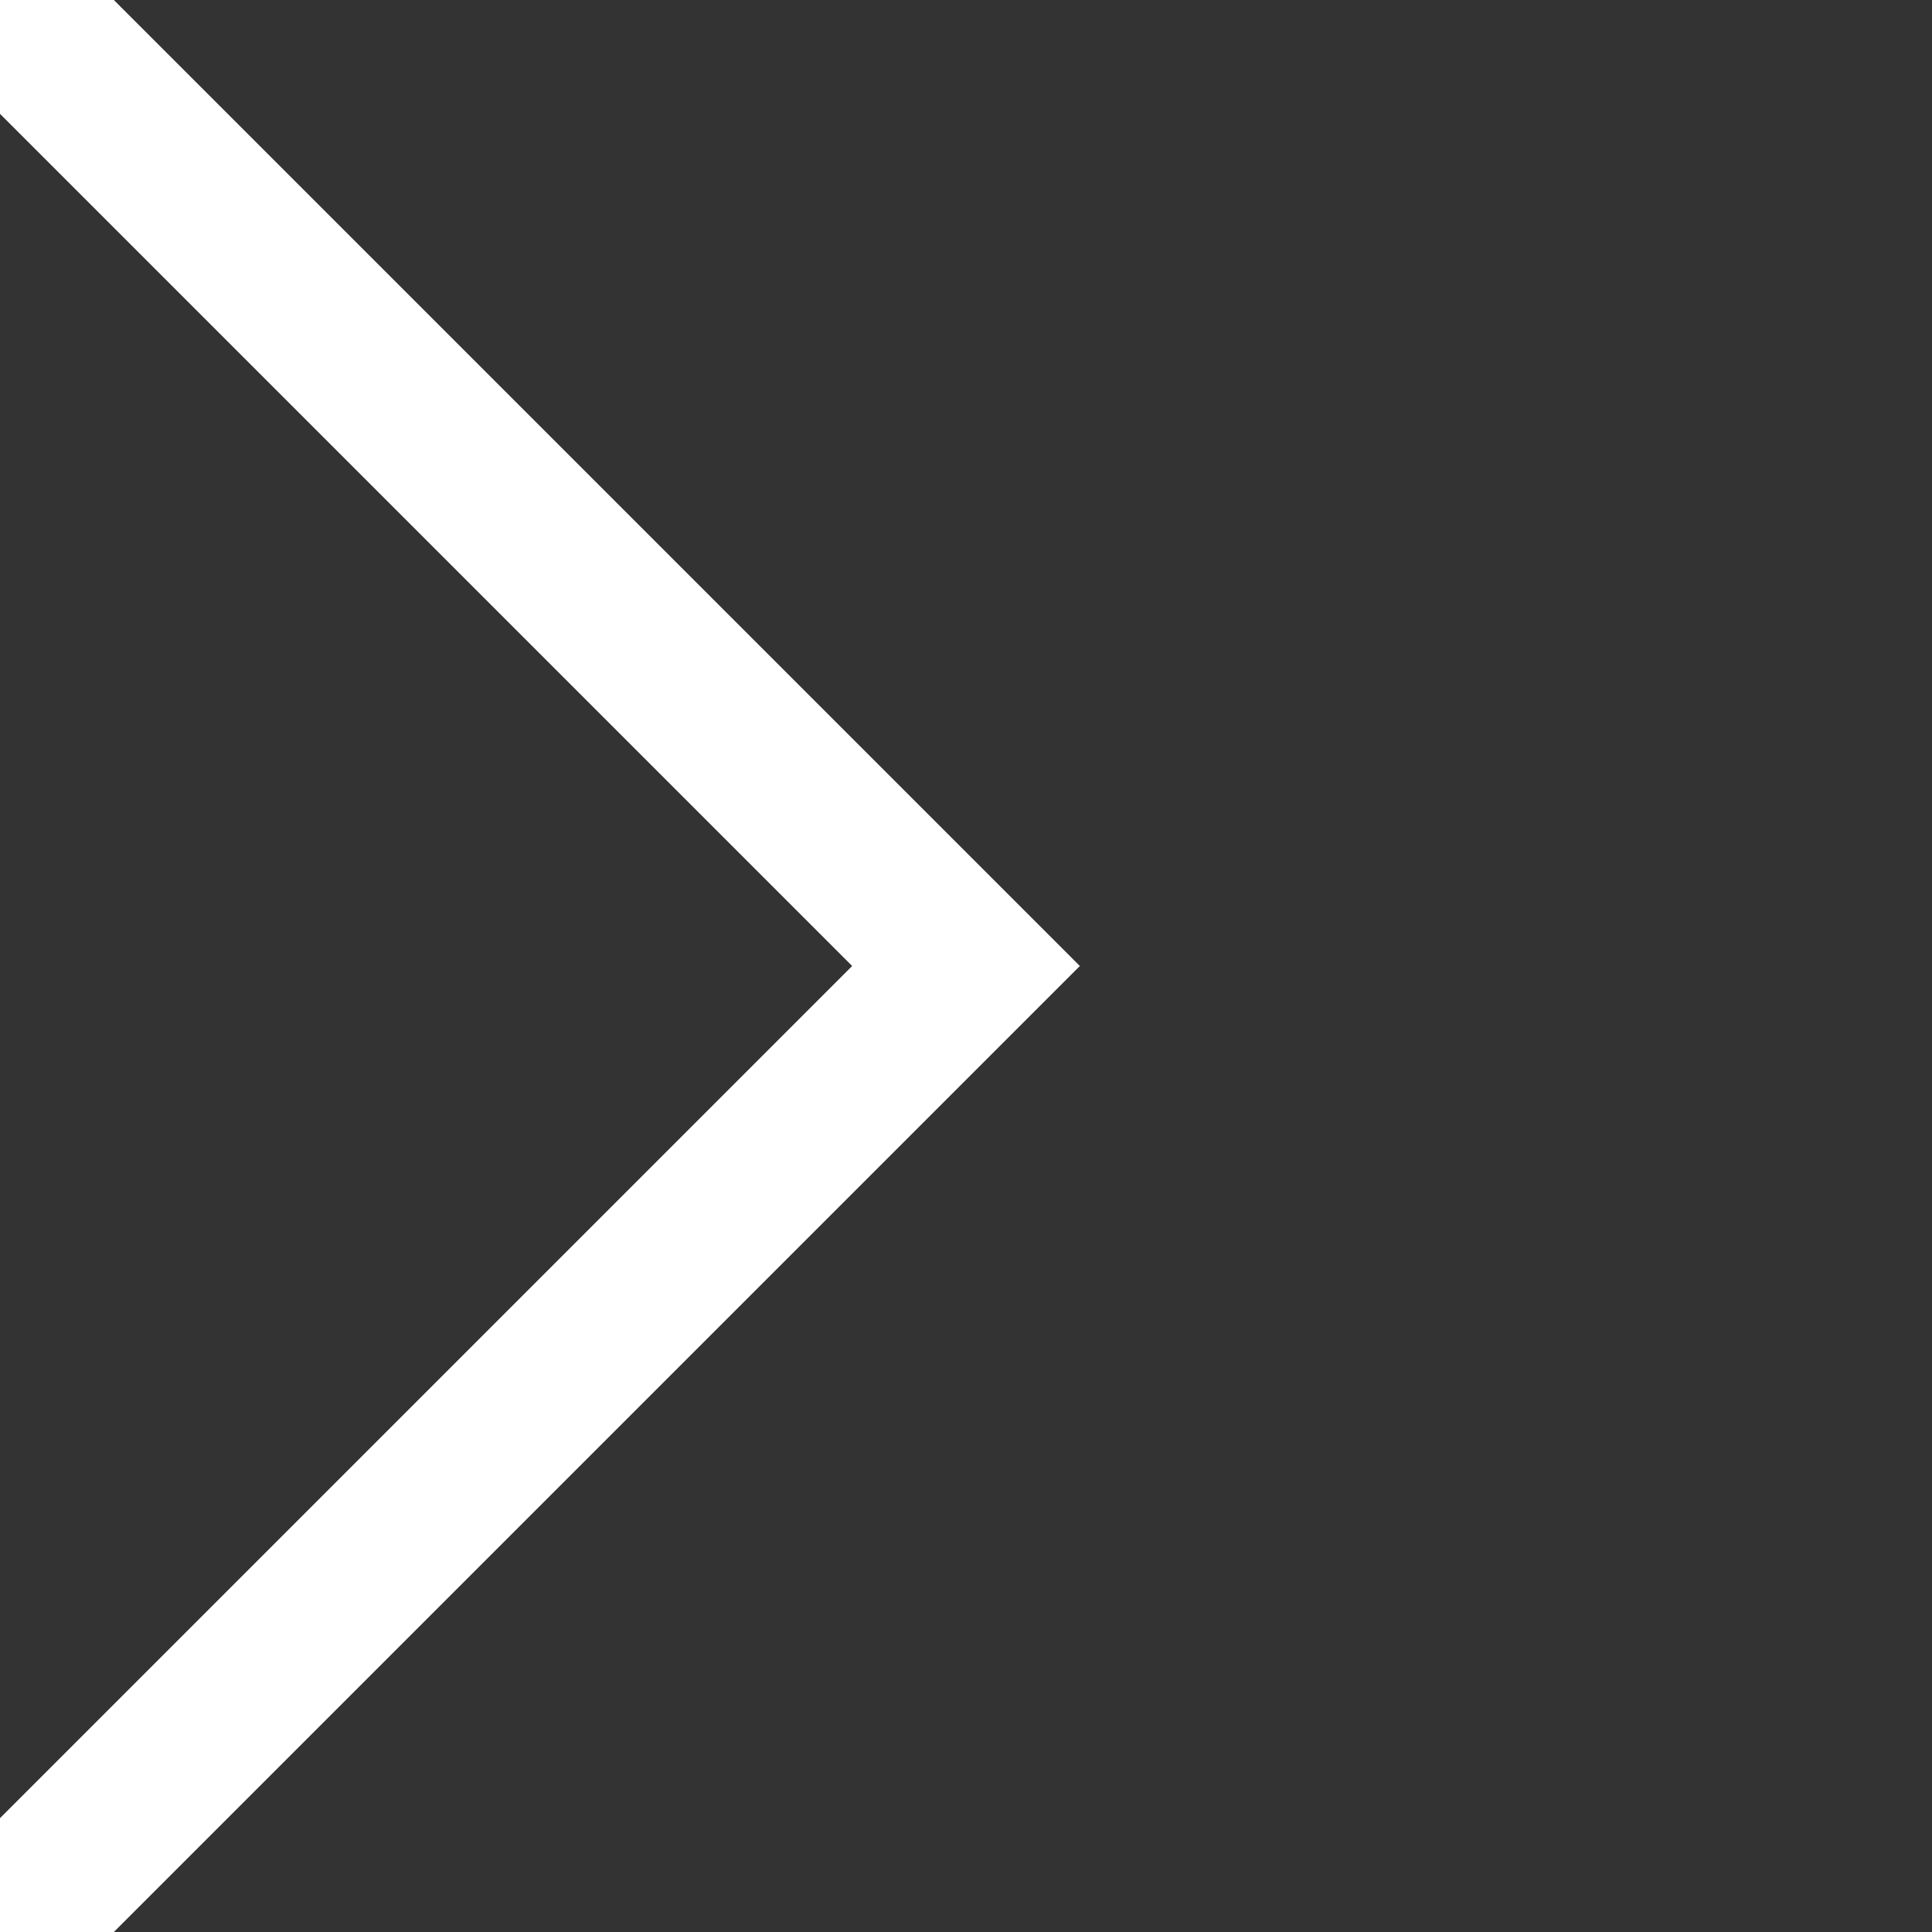 <svg width="24" height="24" viewBox="0 0 24 24" xmlns="http://www.w3.org/2000/svg">
    <rect x="0" y="0" width="24" height="24" fill="#333333" stroke="none"/>
    <path d="m0 0 12 12L0 24" stroke="#FFF" stroke-width="2" fill="none" fill-rule="evenodd" stroke-linecap="round"/>
</svg>
